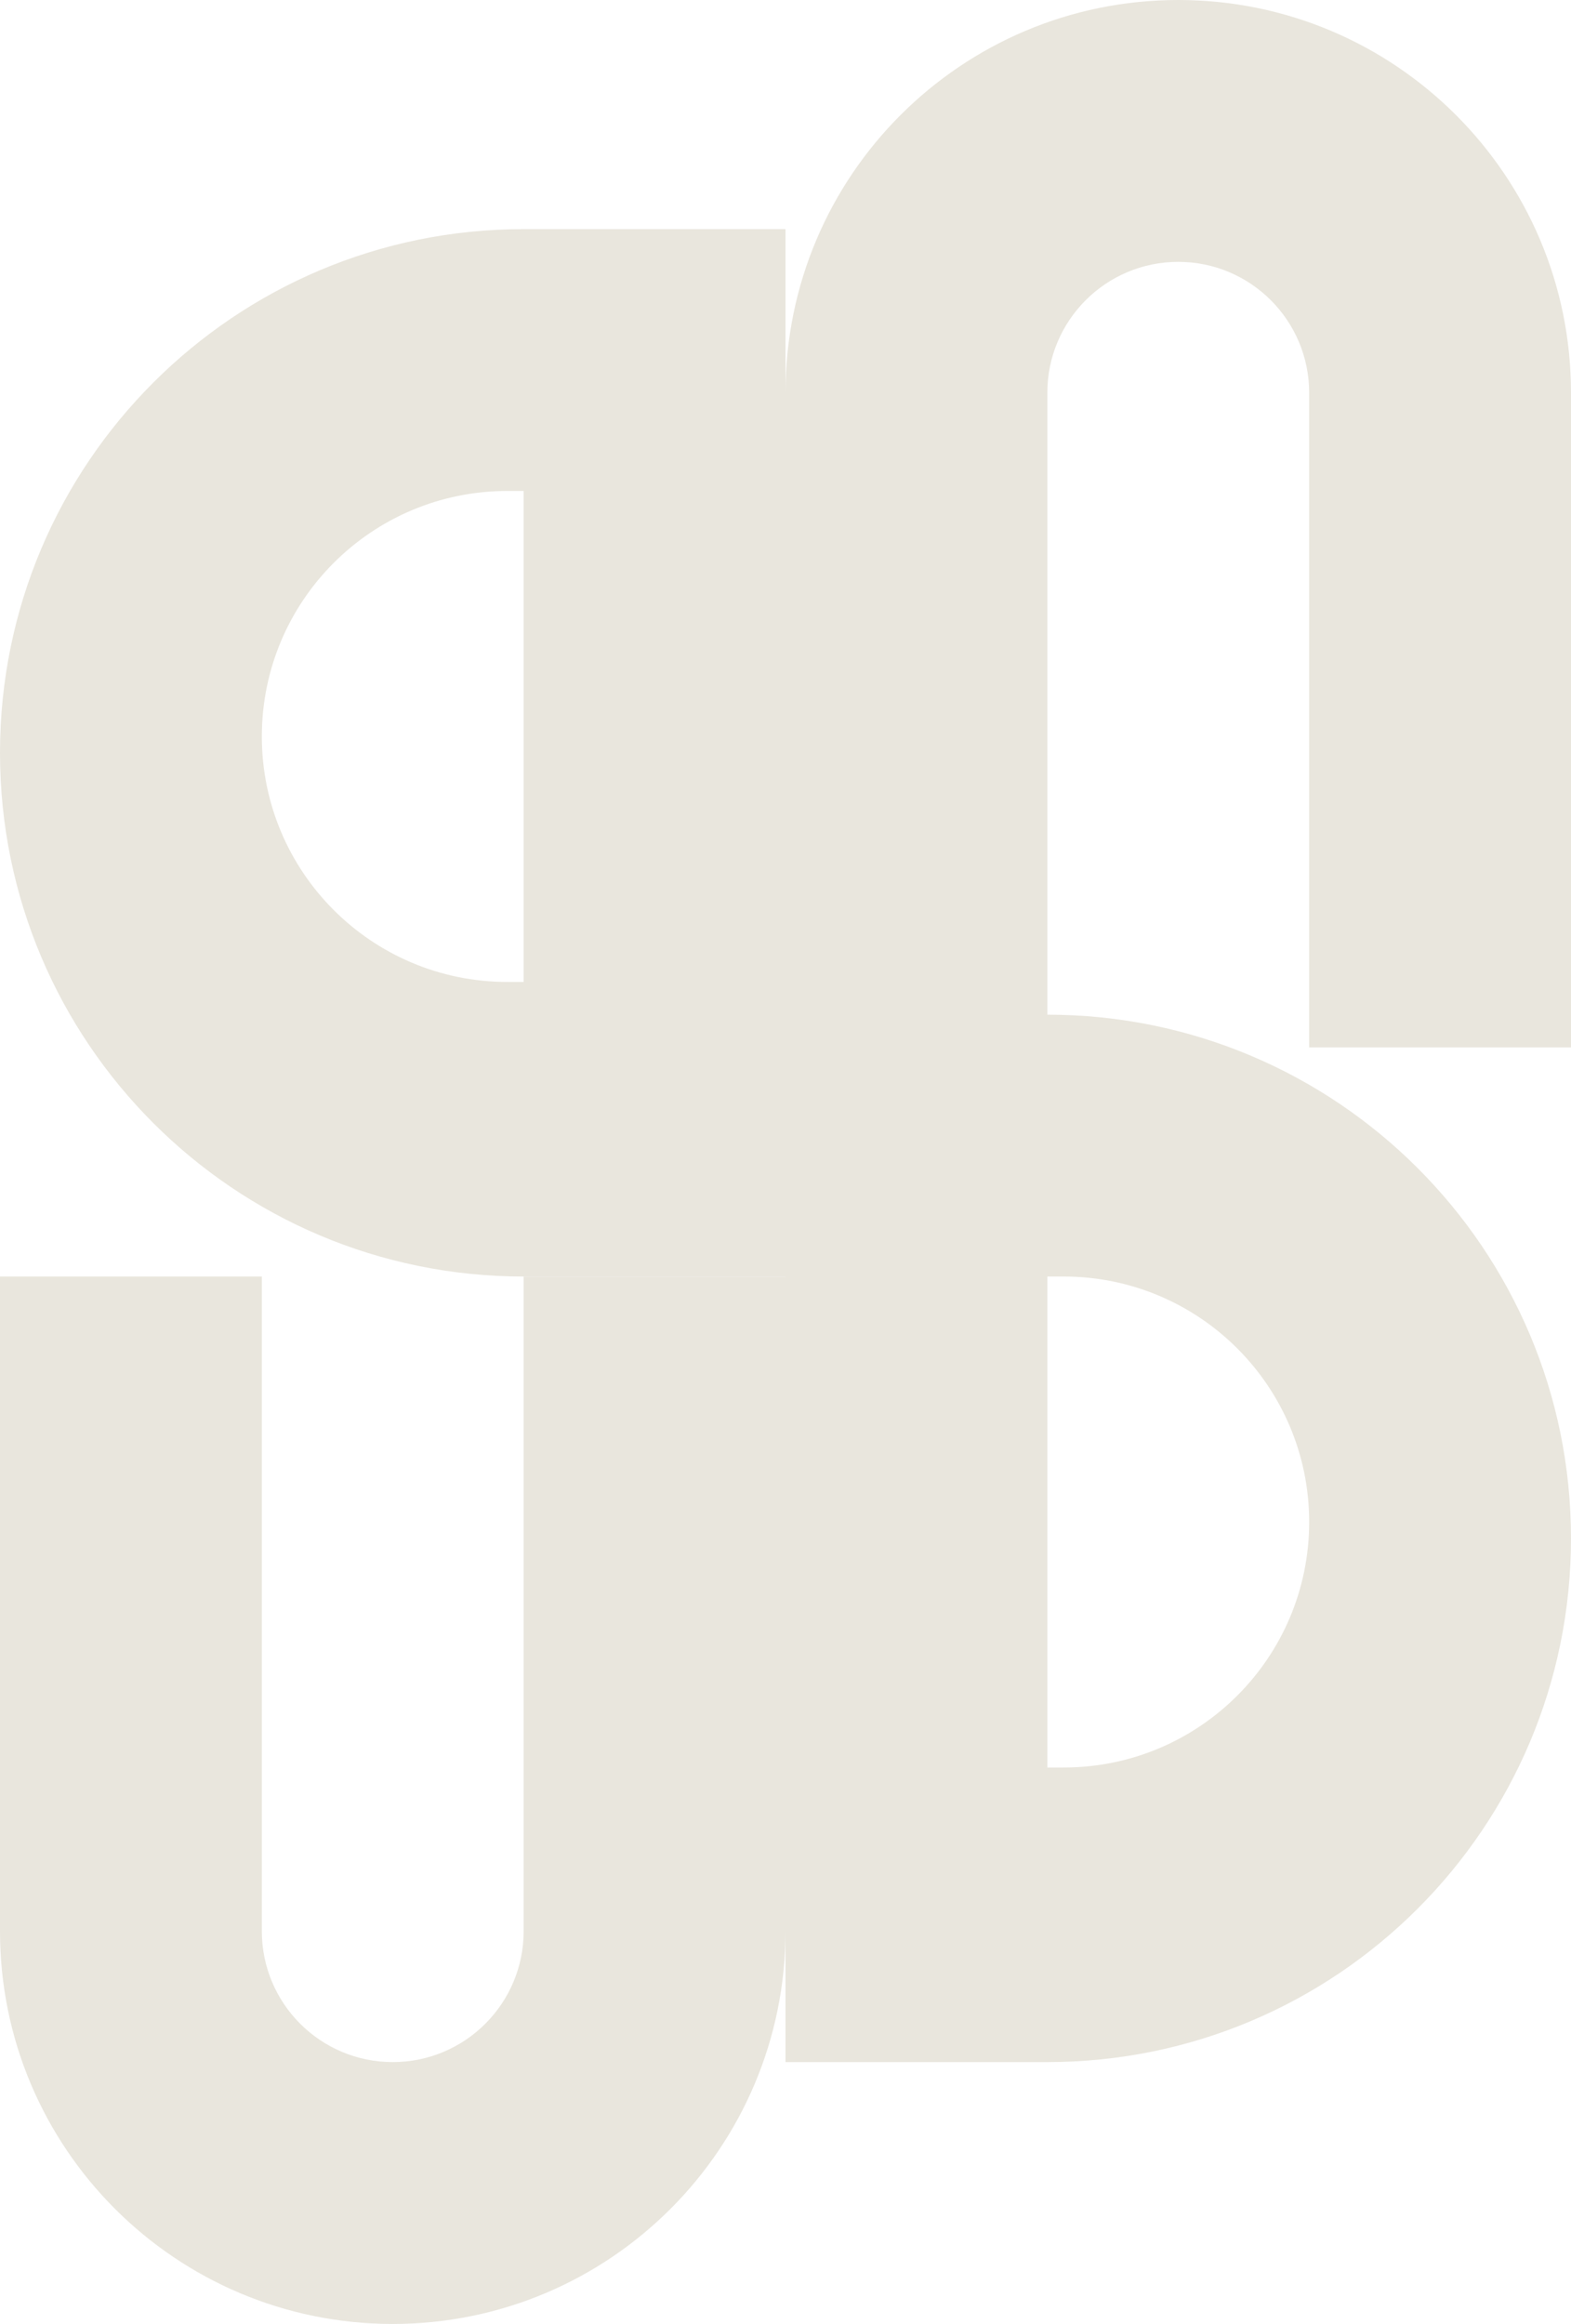 <?xml version="1.0" encoding="UTF-8"?>
<svg id="Layer_2" data-name="Layer 2" xmlns="http://www.w3.org/2000/svg" viewBox="0 0 432 639">
  <defs>
    <style>
      .cls-1 {
        fill: #e9e6dd;
      }
    </style>
  </defs>
  <g id="Layer_1-2" data-name="Layer 1">
    <path class="cls-1" d="M288,288h-72V108C216,48.35,264.35,0,324,0h0c59.65,0,108,48.35,108,108v180h-72V108c0-19.88-16.12-36-36-36h0c-19.88,0-36,16.12-36,36v180Z"/>
    <path class="cls-1" d="M288,423h-72v-144h72c79.53,0,144,64.47,144,144h0c0,79.53-64.47,144-144,144h-72v-144h72v63h4.5c37.28,0,67.5-30.22,67.5-67.5h0c0-37.28-30.22-67.5-67.5-67.5h-4.5v72Z"/>
    <path class="cls-1" d="M72,351H0v180C0,590.65,48.35,639,108,639h0c59.65,0,108-48.35,108-108v-180h-72v180c0,19.88-16.12,36-36,36h0c-19.88,0-36-16.12-36-36v-180Z"/>
    <path class="cls-1" d="M144,207h72V63h-72C64.47,63,0,127.47,0,207H0c0,79.53,64.47,144,144,144h72V207h-72v63s-4.5,0-4.5,0c-37.28,0-67.5-30.22-67.5-67.5h0c0-37.28,30.22-67.5,67.5-67.5h4.5s0,72,0,72Z"/>
  </g>
</svg>